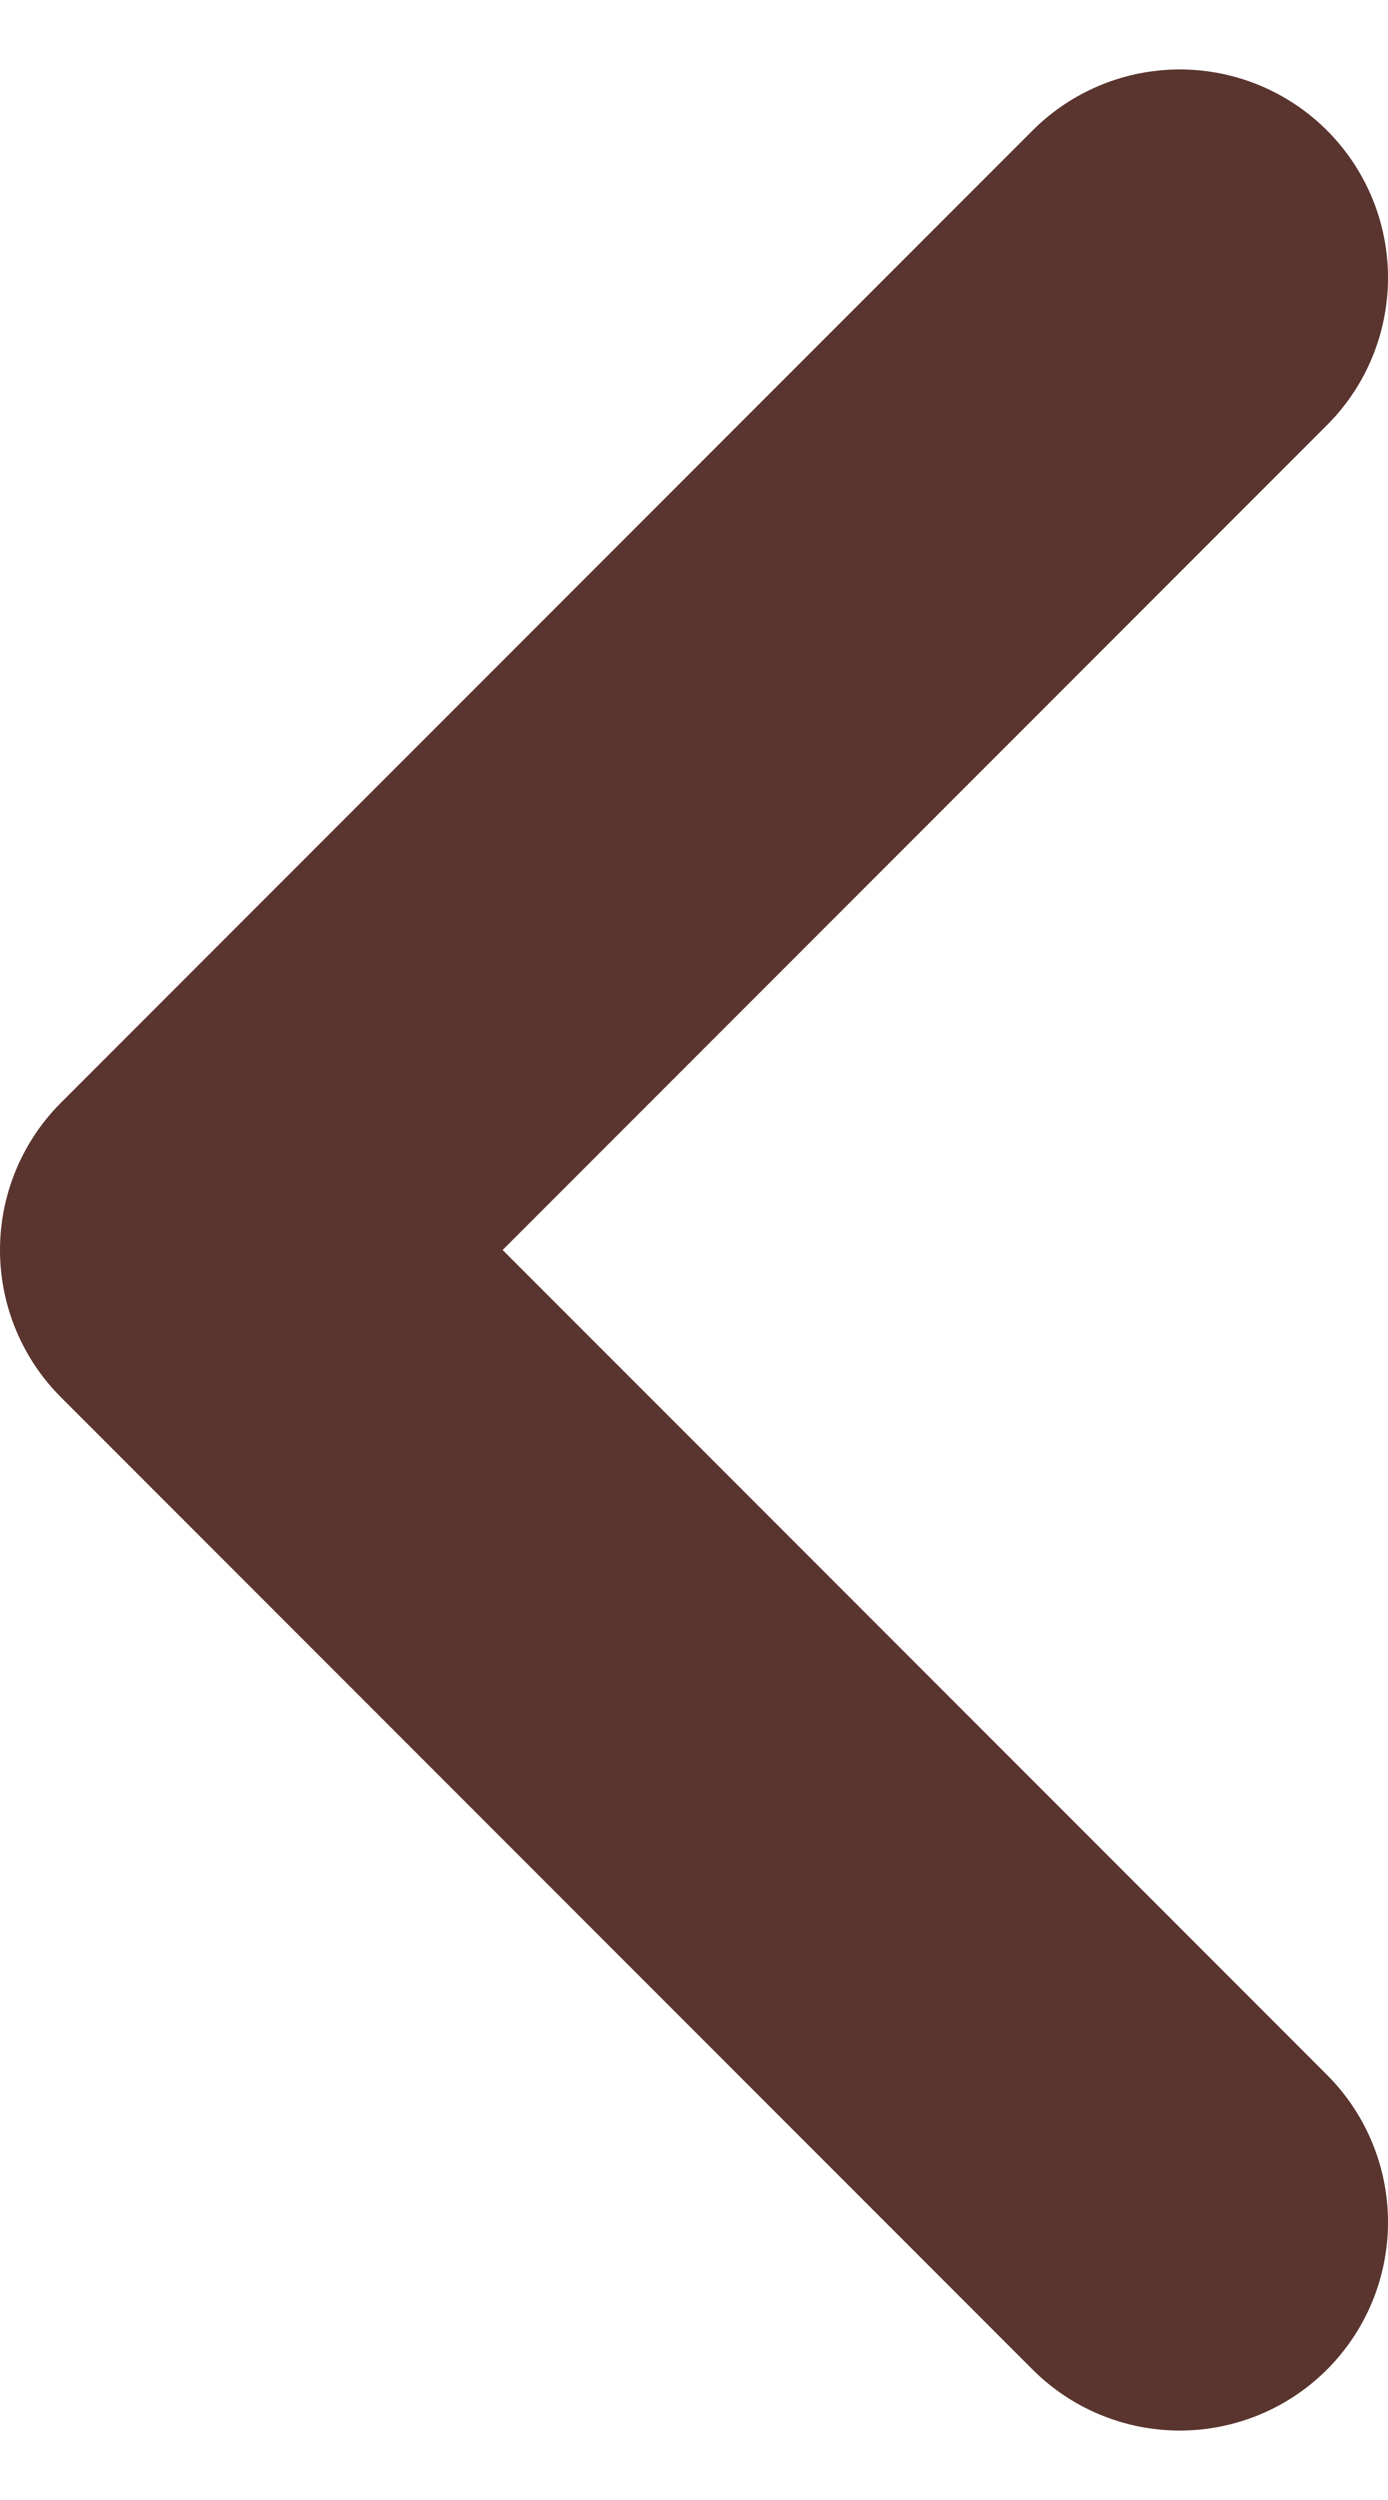 <svg width="10" height="18" viewBox="0 0 10 18" fill="none" xmlns="http://www.w3.org/2000/svg">
<path d="M8.5 16L1.5 9L8.5 2" stroke="#5A342E" stroke-width="3" stroke-linecap="round" stroke-linejoin="round"/>
</svg>
